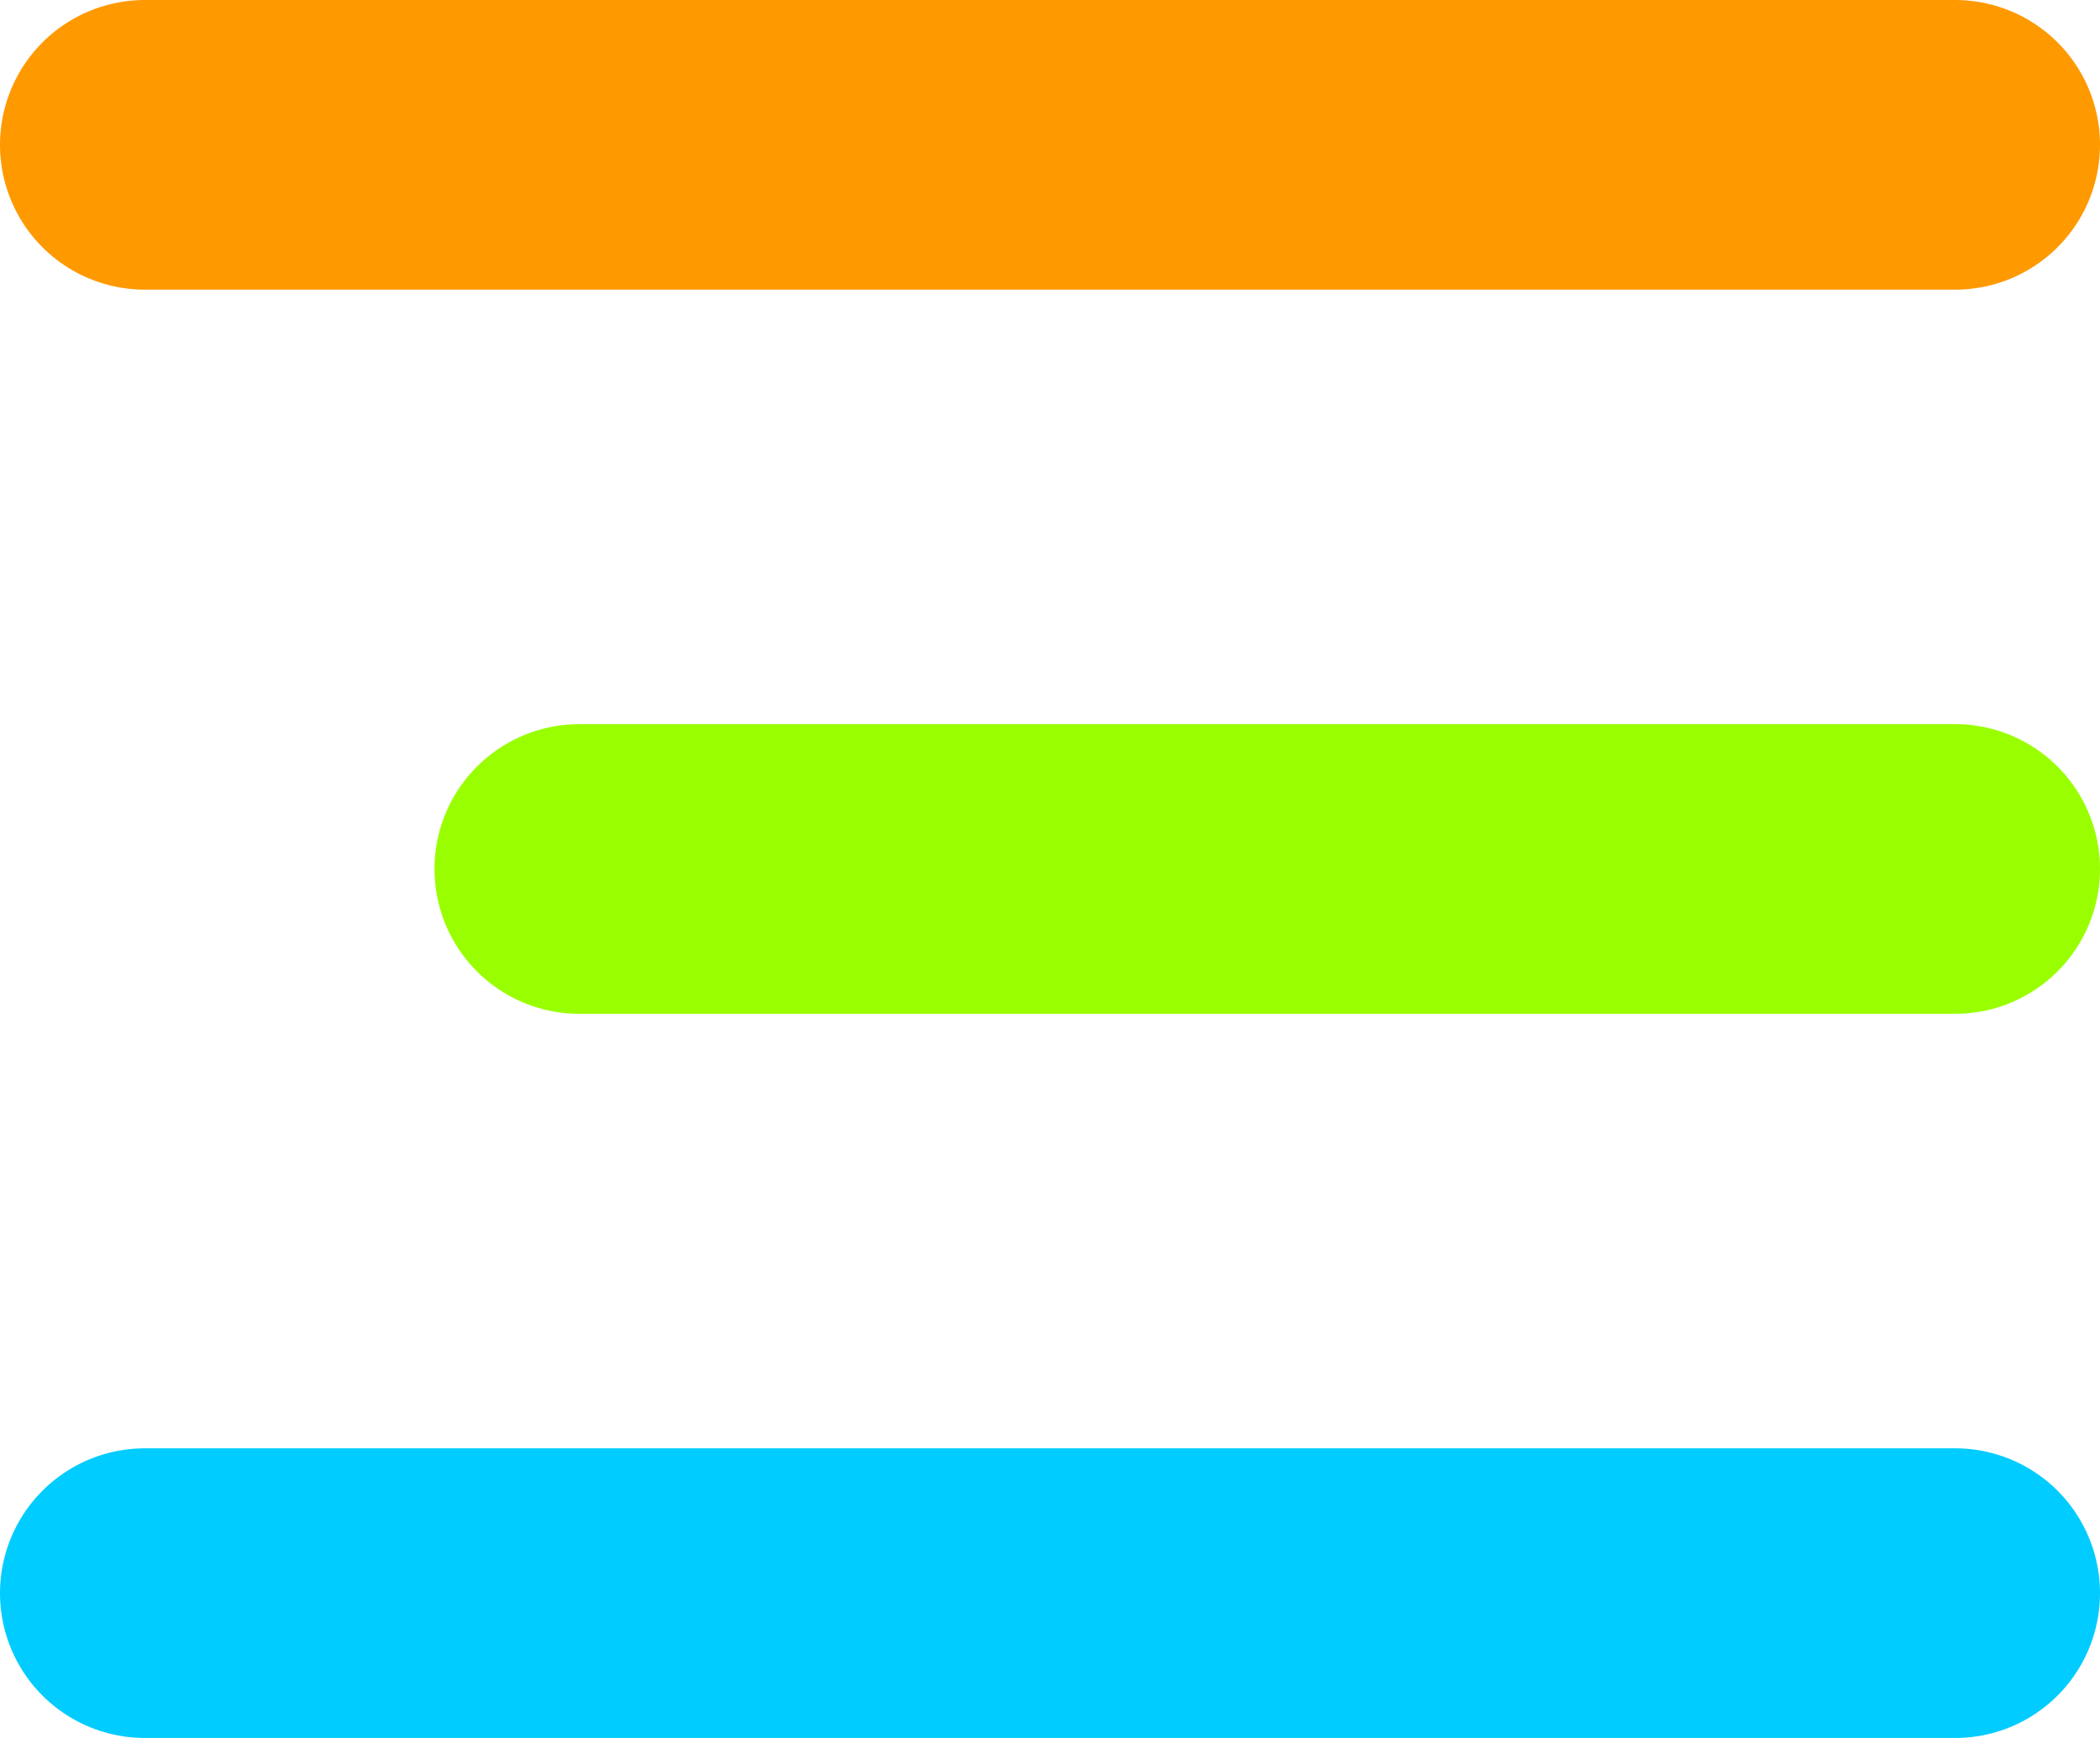 <svg width="29" height="24" viewBox="0 0 29 24" fill="none" xmlns="http://www.w3.org/2000/svg">
<path d="M2 2H27" stroke="#FF9900" stroke-width="4" stroke-linecap="round"/>
<line x1="8" y1="12" x2="27" y2="12" stroke="#99FF00" stroke-width="4" stroke-linecap="round"/>
<line x1="2" y1="22" x2="27" y2="22" stroke="#00CCFF" stroke-width="4" stroke-linecap="round"/>
</svg>
